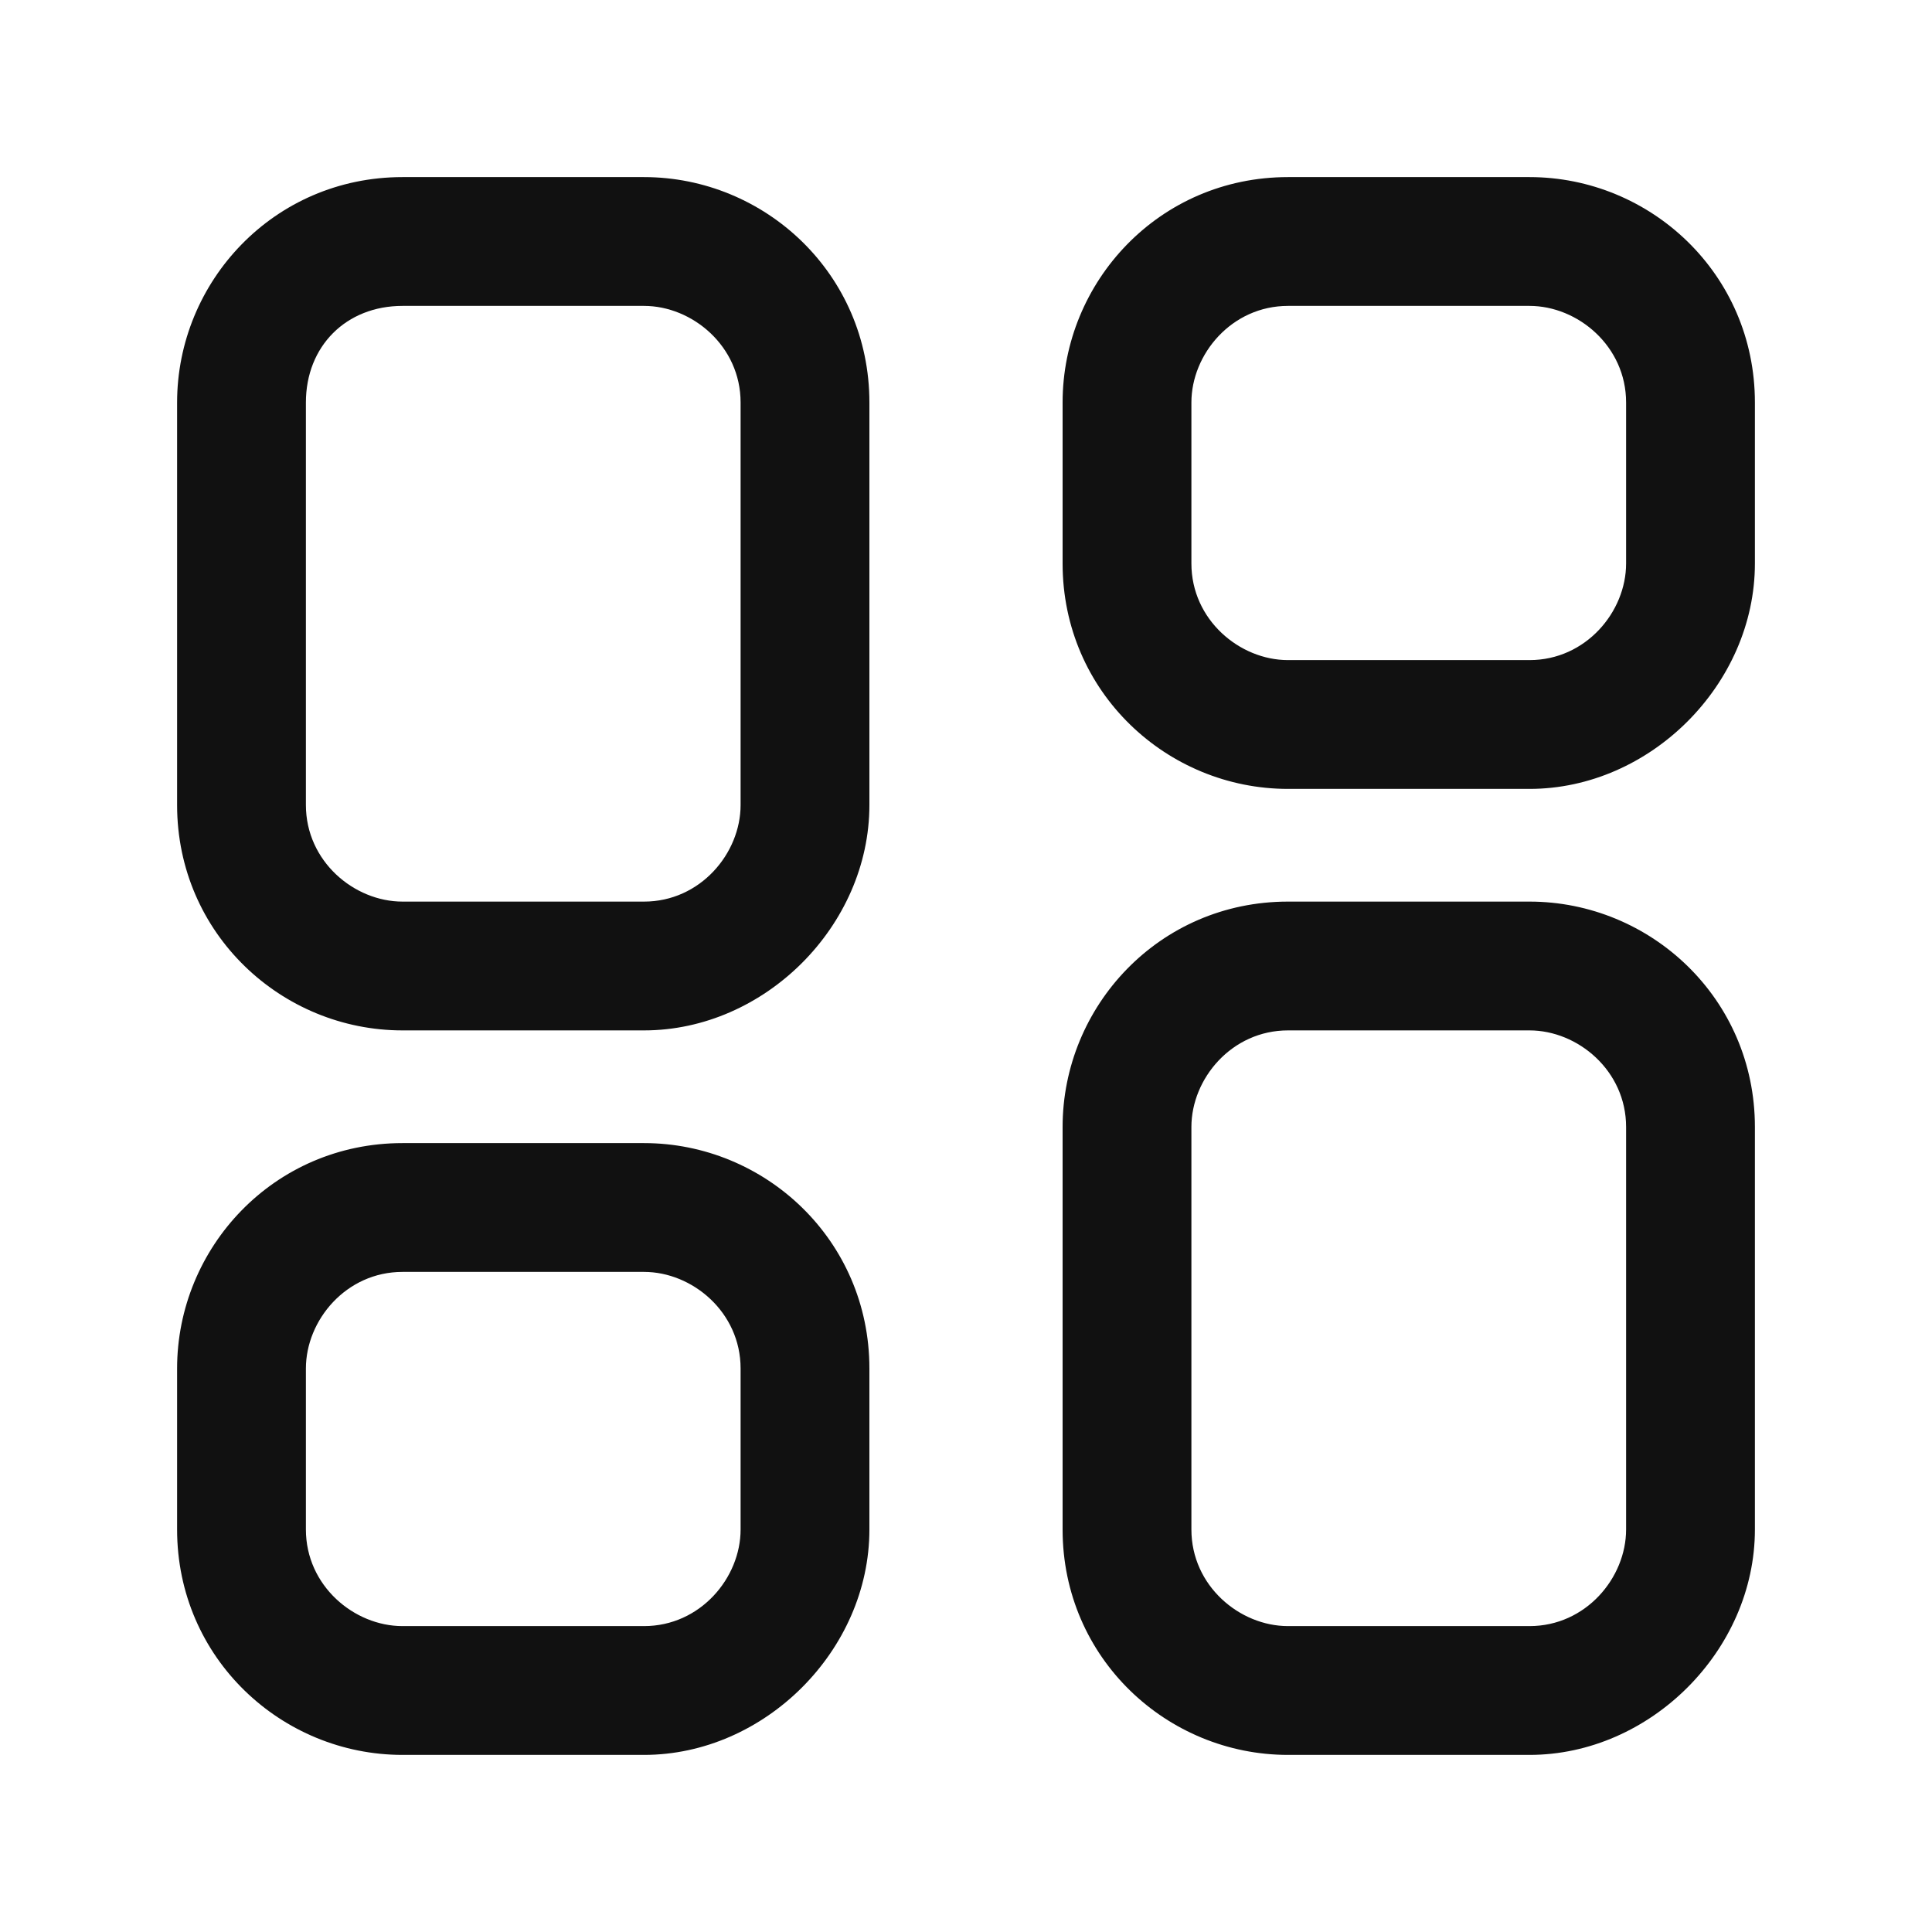 <?xml version="1.0" encoding="utf-8"?>
<!-- Generator: Adobe Illustrator 25.3.0, SVG Export Plug-In . SVG Version: 6.00 Build 0)  -->
<svg version="1.1" id="grid-layout" xmlns="http://www.w3.org/2000/svg" xmlns:xlink="http://www.w3.org/1999/xlink" x="0px"
	 y="0px" viewBox="0 0 24 24" style="enable-background:new 0 0 24 24;" xml:space="preserve">
<style type="text/css">
	.st0{fill:#111111;}
	.st1{fill:none;}
</style>
<g id="Group_277">
	<g id="Path_157">
		<path class="st0" d="M19,21.8h-3c-1.5,0-2.8-1.2-2.8-2.8v-5c0-1.5,1.2-2.8,2.8-2.8h3c1.5,0,2.8,1.2,2.8,2.8v5
			C21.8,20.5,20.5,21.8,19,21.8z M16,12.8c-0.7,0-1.2,0.6-1.2,1.2v5c0,0.7,0.6,1.2,1.2,1.2h3c0.7,0,1.2-0.6,1.2-1.2v-5
			c0-0.7-0.6-1.2-1.2-1.2H16z"/>
	</g>
	<g id="Path_158">
		<path class="st0" d="M19,9.8h-3c-1.5,0-2.8-1.2-2.8-2.8V5c0-1.5,1.2-2.8,2.8-2.8h3c1.5,0,2.8,1.2,2.8,2.8v2
			C21.8,8.5,20.5,9.8,19,9.8z M16,3.8c-0.7,0-1.2,0.6-1.2,1.2v2c0,0.7,0.6,1.2,1.2,1.2h3c0.7,0,1.2-0.6,1.2-1.2V5
			c0-0.7-0.6-1.2-1.2-1.2H16z"/>
	</g>
	<g id="Path_159">
		<path class="st0" d="M8,12.8H5c-1.5,0-2.8-1.2-2.8-2.8V5c0-1.5,1.2-2.8,2.8-2.8h3c1.5,0,2.8,1.2,2.8,2.8v5
			C10.8,11.5,9.5,12.8,8,12.8z M5,3.8C4.3,3.8,3.8,4.3,3.8,5v5c0,0.7,0.6,1.2,1.2,1.2h3c0.7,0,1.2-0.6,1.2-1.2V5
			c0-0.7-0.6-1.2-1.2-1.2H5z"/>
	</g>
	<g id="Path_160">
		<path class="st0" d="M8,21.8H5c-1.5,0-2.8-1.2-2.8-2.8v-2c0-1.5,1.2-2.8,2.8-2.8h3c1.5,0,2.8,1.2,2.8,2.8v2
			C10.8,20.5,9.5,21.8,8,21.8z M5,15.8c-0.7,0-1.2,0.6-1.2,1.2v2c0,0.7,0.6,1.2,1.2,1.2h3c0.7,0,1.2-0.6,1.2-1.2v-2
			c0-0.7-0.6-1.2-1.2-1.2H5z"/>
	</g>
</g>
<g id="Path_161">
	<path class="st1" d="M0,0h24v24H0V0z"/>
</g>
</svg>
